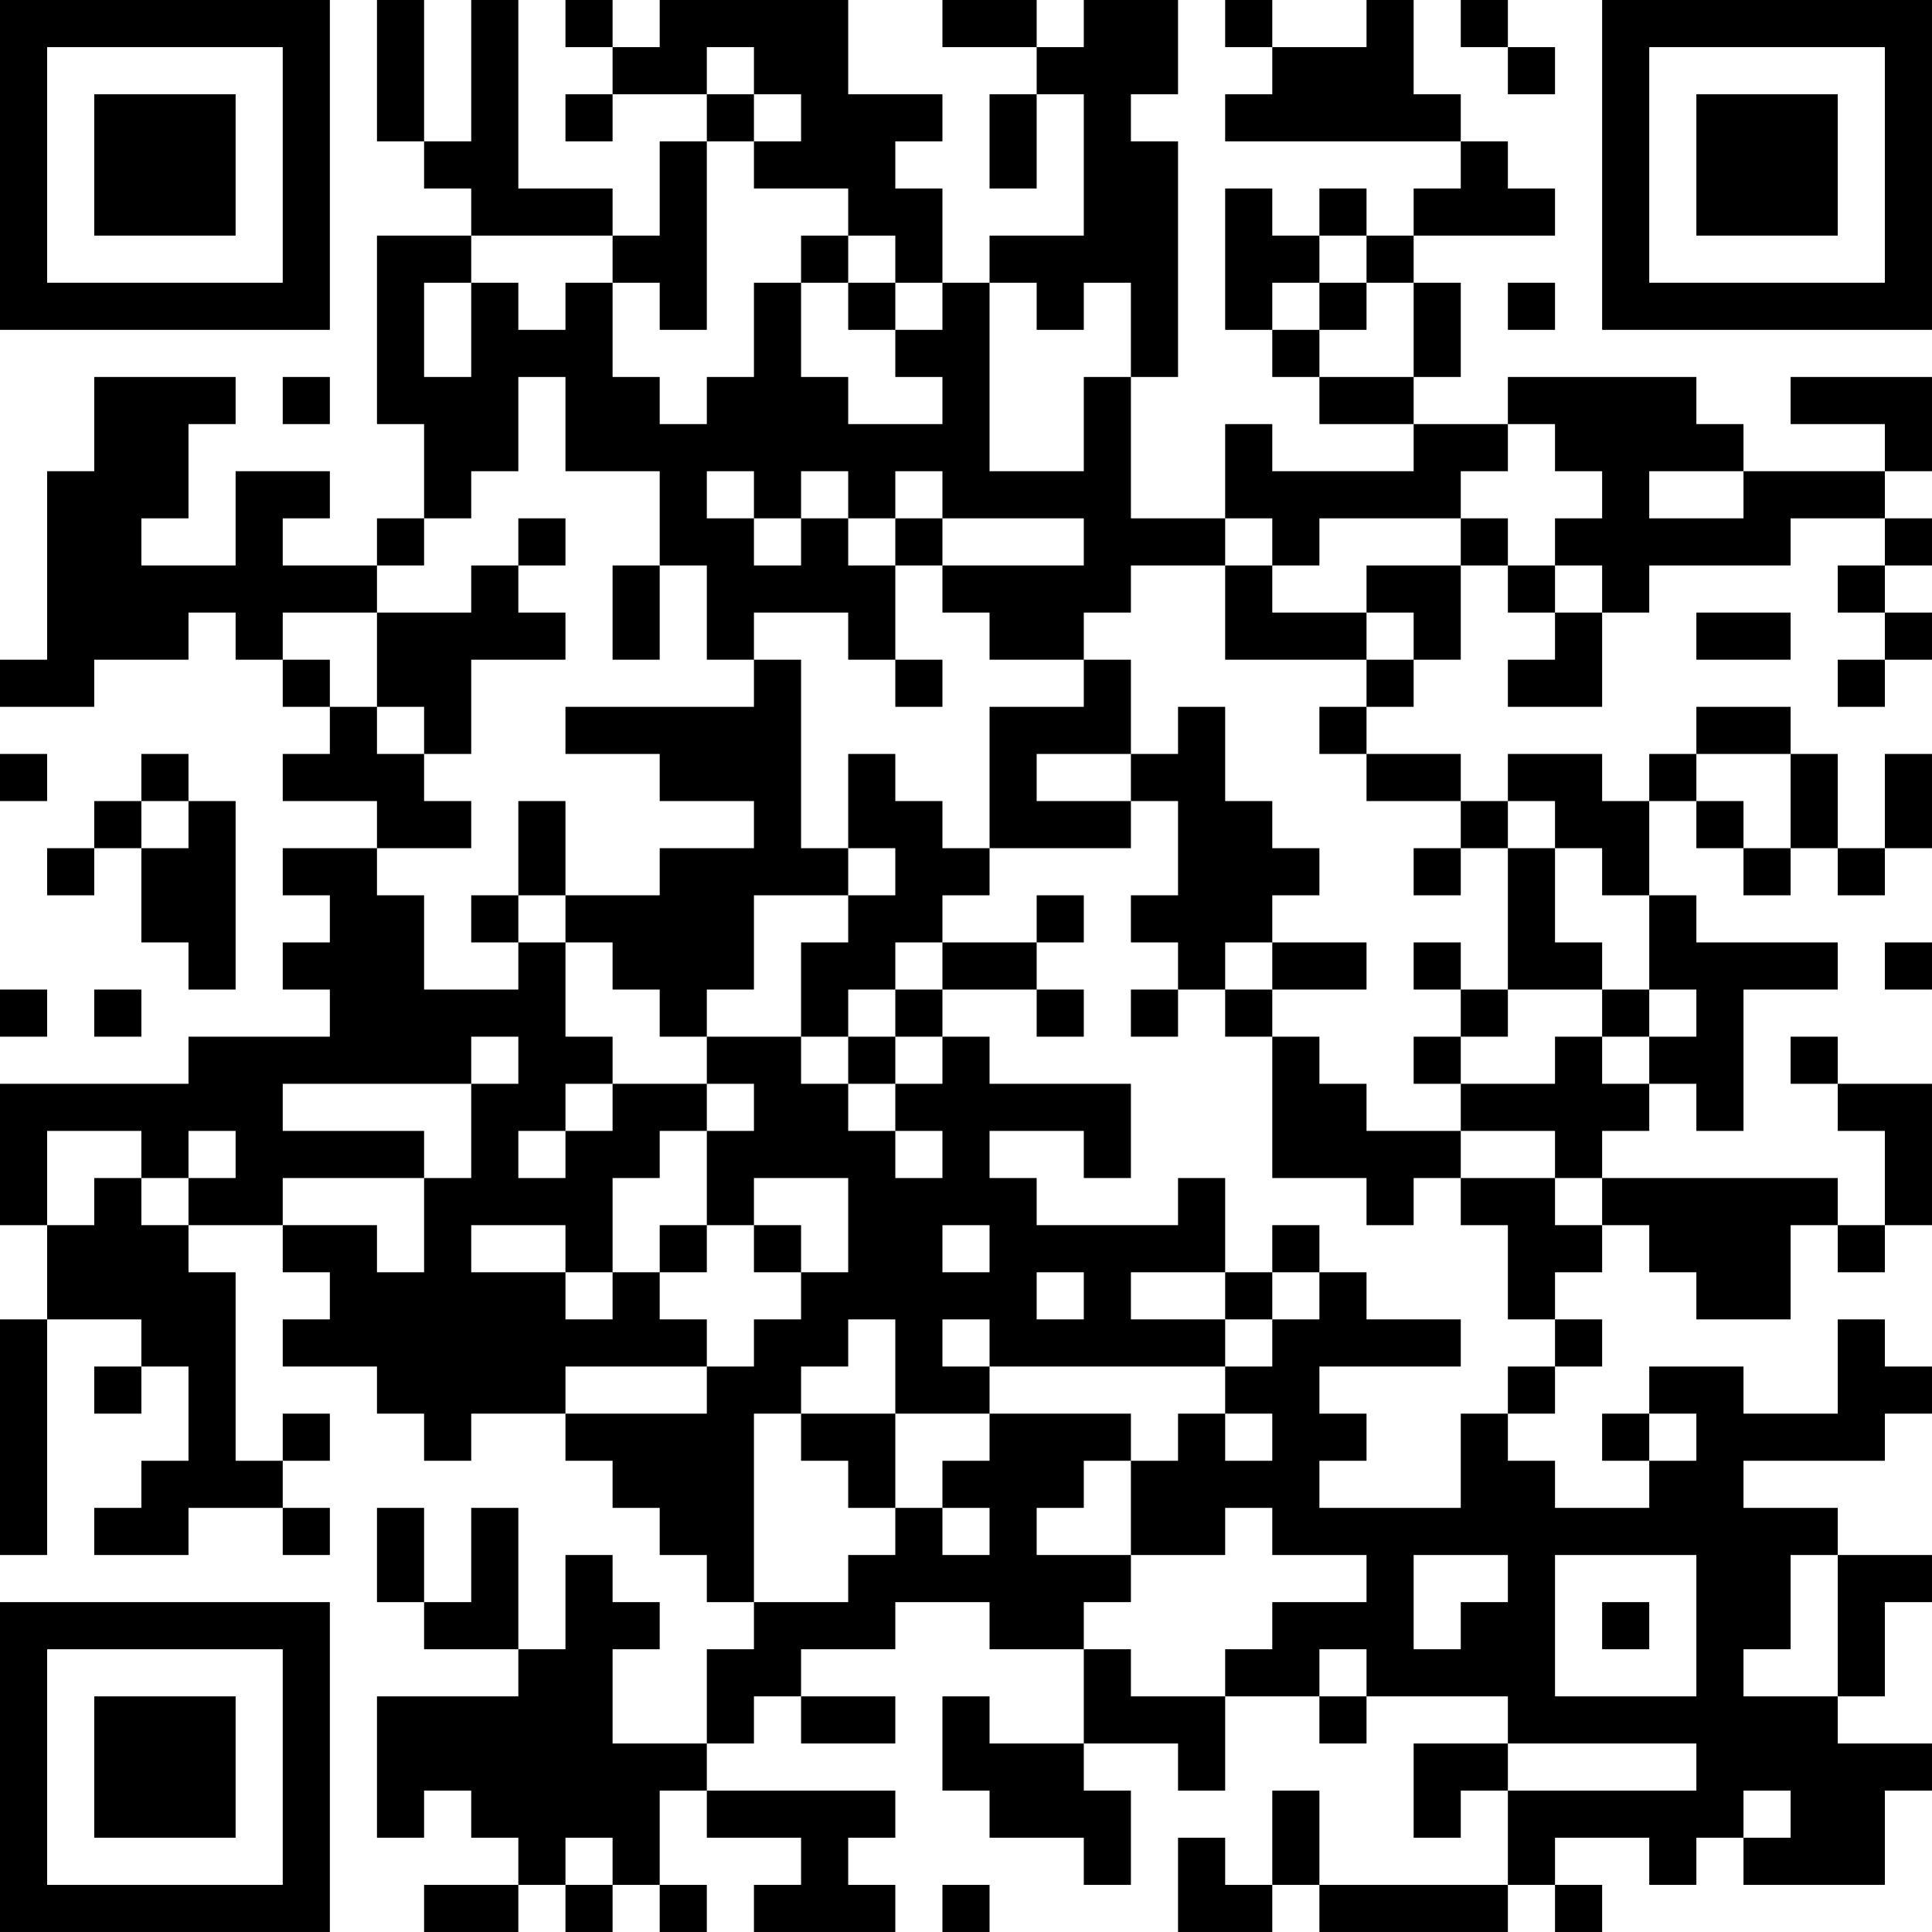 <?xml version="1.0" encoding="UTF-8"?>
<svg xmlns="http://www.w3.org/2000/svg" version="1.1" width="200" height="200" viewBox="0 0 200 200"><rect x="0" y="0" width="200" height="200" fill="#ffffff"/><g transform="scale(4.878)"><g transform="translate(0,0)"><path fill-rule="evenodd" d="M8 0L8 3L9 3L9 4L10 4L10 5L8 5L8 9L9 9L9 11L8 11L8 12L6 12L6 11L7 11L7 10L5 10L5 12L3 12L3 11L4 11L4 9L5 9L5 8L2 8L2 10L1 10L1 14L0 14L0 15L2 15L2 14L4 14L4 13L5 13L5 14L6 14L6 15L7 15L7 16L6 16L6 17L8 17L8 18L6 18L6 19L7 19L7 20L6 20L6 21L7 21L7 22L4 22L4 23L0 23L0 26L1 26L1 28L0 28L0 33L1 33L1 28L3 28L3 29L2 29L2 30L3 30L3 29L4 29L4 31L3 31L3 32L2 32L2 33L4 33L4 32L6 32L6 33L7 33L7 32L6 32L6 31L7 31L7 30L6 30L6 31L5 31L5 27L4 27L4 26L6 26L6 27L7 27L7 28L6 28L6 29L8 29L8 30L9 30L9 31L10 31L10 30L12 30L12 31L13 31L13 32L14 32L14 33L15 33L15 34L16 34L16 35L15 35L15 37L13 37L13 35L14 35L14 34L13 34L13 33L12 33L12 35L11 35L11 32L10 32L10 34L9 34L9 32L8 32L8 34L9 34L9 35L11 35L11 36L8 36L8 39L9 39L9 38L10 38L10 39L11 39L11 40L9 40L9 41L11 41L11 40L12 40L12 41L13 41L13 40L14 40L14 41L15 41L15 40L14 40L14 38L15 38L15 39L17 39L17 40L16 40L16 41L19 41L19 40L18 40L18 39L19 39L19 38L15 38L15 37L16 37L16 36L17 36L17 37L19 37L19 36L17 36L17 35L19 35L19 34L21 34L21 35L23 35L23 37L21 37L21 36L20 36L20 38L21 38L21 39L23 39L23 40L24 40L24 38L23 38L23 37L25 37L25 38L26 38L26 36L28 36L28 37L29 37L29 36L32 36L32 37L30 37L30 39L31 39L31 38L32 38L32 40L28 40L28 38L27 38L27 40L26 40L26 39L25 39L25 41L27 41L27 40L28 40L28 41L32 41L32 40L33 40L33 41L34 41L34 40L33 40L33 39L35 39L35 40L36 40L36 39L37 39L37 40L40 40L40 38L41 38L41 37L39 37L39 36L40 36L40 34L41 34L41 33L39 33L39 32L37 32L37 31L40 31L40 30L41 30L41 29L40 29L40 28L39 28L39 30L37 30L37 29L35 29L35 30L34 30L34 31L35 31L35 32L33 32L33 31L32 31L32 30L33 30L33 29L34 29L34 28L33 28L33 27L34 27L34 26L35 26L35 27L36 27L36 28L38 28L38 26L39 26L39 27L40 27L40 26L41 26L41 23L39 23L39 22L38 22L38 23L39 23L39 24L40 24L40 26L39 26L39 25L34 25L34 24L35 24L35 23L36 23L36 24L37 24L37 21L39 21L39 20L36 20L36 19L35 19L35 17L36 17L36 18L37 18L37 19L38 19L38 18L39 18L39 19L40 19L40 18L41 18L41 16L40 16L40 18L39 18L39 16L38 16L38 15L36 15L36 16L35 16L35 17L34 17L34 16L32 16L32 17L31 17L31 16L29 16L29 15L30 15L30 14L31 14L31 12L32 12L32 13L33 13L33 14L32 14L32 15L34 15L34 13L35 13L35 12L38 12L38 11L40 11L40 12L39 12L39 13L40 13L40 14L39 14L39 15L40 15L40 14L41 14L41 13L40 13L40 12L41 12L41 11L40 11L40 10L41 10L41 8L38 8L38 9L40 9L40 10L37 10L37 9L36 9L36 8L32 8L32 9L30 9L30 8L31 8L31 6L30 6L30 5L33 5L33 4L32 4L32 3L31 3L31 2L30 2L30 0L29 0L29 1L27 1L27 0L26 0L26 1L27 1L27 2L26 2L26 3L31 3L31 4L30 4L30 5L29 5L29 4L28 4L28 5L27 5L27 4L26 4L26 7L27 7L27 8L28 8L28 9L30 9L30 10L27 10L27 9L26 9L26 11L24 11L24 8L25 8L25 3L24 3L24 2L25 2L25 0L23 0L23 1L22 1L22 0L20 0L20 1L22 1L22 2L21 2L21 4L22 4L22 2L23 2L23 5L21 5L21 6L20 6L20 4L19 4L19 3L20 3L20 2L18 2L18 0L14 0L14 1L13 1L13 0L12 0L12 1L13 1L13 2L12 2L12 3L13 3L13 2L15 2L15 3L14 3L14 5L13 5L13 4L11 4L11 0L10 0L10 3L9 3L9 0ZM31 0L31 1L32 1L32 2L33 2L33 1L32 1L32 0ZM15 1L15 2L16 2L16 3L15 3L15 7L14 7L14 6L13 6L13 5L10 5L10 6L9 6L9 8L10 8L10 6L11 6L11 7L12 7L12 6L13 6L13 8L14 8L14 9L15 9L15 8L16 8L16 6L17 6L17 8L18 8L18 9L20 9L20 8L19 8L19 7L20 7L20 6L19 6L19 5L18 5L18 4L16 4L16 3L17 3L17 2L16 2L16 1ZM17 5L17 6L18 6L18 7L19 7L19 6L18 6L18 5ZM28 5L28 6L27 6L27 7L28 7L28 8L30 8L30 6L29 6L29 5ZM21 6L21 10L23 10L23 8L24 8L24 6L23 6L23 7L22 7L22 6ZM28 6L28 7L29 7L29 6ZM32 6L32 7L33 7L33 6ZM6 8L6 9L7 9L7 8ZM11 8L11 10L10 10L10 11L9 11L9 12L8 12L8 13L6 13L6 14L7 14L7 15L8 15L8 16L9 16L9 17L10 17L10 18L8 18L8 19L9 19L9 21L11 21L11 20L12 20L12 22L13 22L13 23L12 23L12 24L11 24L11 25L12 25L12 24L13 24L13 23L15 23L15 24L14 24L14 25L13 25L13 27L12 27L12 26L10 26L10 27L12 27L12 28L13 28L13 27L14 27L14 28L15 28L15 29L12 29L12 30L15 30L15 29L16 29L16 28L17 28L17 27L18 27L18 25L16 25L16 26L15 26L15 24L16 24L16 23L15 23L15 22L17 22L17 23L18 23L18 24L19 24L19 25L20 25L20 24L19 24L19 23L20 23L20 22L21 22L21 23L24 23L24 25L23 25L23 24L21 24L21 25L22 25L22 26L25 26L25 25L26 25L26 27L24 27L24 28L26 28L26 29L21 29L21 28L20 28L20 29L21 29L21 30L19 30L19 28L18 28L18 29L17 29L17 30L16 30L16 34L18 34L18 33L19 33L19 32L20 32L20 33L21 33L21 32L20 32L20 31L21 31L21 30L24 30L24 31L23 31L23 32L22 32L22 33L24 33L24 34L23 34L23 35L24 35L24 36L26 36L26 35L27 35L27 34L29 34L29 33L27 33L27 32L26 32L26 33L24 33L24 31L25 31L25 30L26 30L26 31L27 31L27 30L26 30L26 29L27 29L27 28L28 28L28 27L29 27L29 28L31 28L31 29L28 29L28 30L29 30L29 31L28 31L28 32L31 32L31 30L32 30L32 29L33 29L33 28L32 28L32 26L31 26L31 25L33 25L33 26L34 26L34 25L33 25L33 24L31 24L31 23L33 23L33 22L34 22L34 23L35 23L35 22L36 22L36 21L35 21L35 19L34 19L34 18L33 18L33 17L32 17L32 18L31 18L31 17L29 17L29 16L28 16L28 15L29 15L29 14L30 14L30 13L29 13L29 12L31 12L31 11L32 11L32 12L33 12L33 13L34 13L34 12L33 12L33 11L34 11L34 10L33 10L33 9L32 9L32 10L31 10L31 11L28 11L28 12L27 12L27 11L26 11L26 12L24 12L24 13L23 13L23 14L21 14L21 13L20 13L20 12L23 12L23 11L20 11L20 10L19 10L19 11L18 11L18 10L17 10L17 11L16 11L16 10L15 10L15 11L16 11L16 12L17 12L17 11L18 11L18 12L19 12L19 14L18 14L18 13L16 13L16 14L15 14L15 12L14 12L14 10L12 10L12 8ZM35 10L35 11L37 11L37 10ZM11 11L11 12L10 12L10 13L8 13L8 15L9 15L9 16L10 16L10 14L12 14L12 13L11 13L11 12L12 12L12 11ZM19 11L19 12L20 12L20 11ZM13 12L13 14L14 14L14 12ZM26 12L26 14L29 14L29 13L27 13L27 12ZM36 13L36 14L38 14L38 13ZM16 14L16 15L12 15L12 16L14 16L14 17L16 17L16 18L14 18L14 19L12 19L12 17L11 17L11 19L10 19L10 20L11 20L11 19L12 19L12 20L13 20L13 21L14 21L14 22L15 22L15 21L16 21L16 19L18 19L18 20L17 20L17 22L18 22L18 23L19 23L19 22L20 22L20 21L22 21L22 22L23 22L23 21L22 21L22 20L23 20L23 19L22 19L22 20L20 20L20 19L21 19L21 18L24 18L24 17L25 17L25 19L24 19L24 20L25 20L25 21L24 21L24 22L25 22L25 21L26 21L26 22L27 22L27 25L29 25L29 26L30 26L30 25L31 25L31 24L29 24L29 23L28 23L28 22L27 22L27 21L29 21L29 20L27 20L27 19L28 19L28 18L27 18L27 17L26 17L26 15L25 15L25 16L24 16L24 14L23 14L23 15L21 15L21 18L20 18L20 17L19 17L19 16L18 16L18 18L17 18L17 14ZM19 14L19 15L20 15L20 14ZM0 16L0 17L1 17L1 16ZM3 16L3 17L2 17L2 18L1 18L1 19L2 19L2 18L3 18L3 20L4 20L4 21L5 21L5 17L4 17L4 16ZM22 16L22 17L24 17L24 16ZM36 16L36 17L37 17L37 18L38 18L38 16ZM3 17L3 18L4 18L4 17ZM18 18L18 19L19 19L19 18ZM30 18L30 19L31 19L31 18ZM32 18L32 21L31 21L31 20L30 20L30 21L31 21L31 22L30 22L30 23L31 23L31 22L32 22L32 21L34 21L34 22L35 22L35 21L34 21L34 20L33 20L33 18ZM19 20L19 21L18 21L18 22L19 22L19 21L20 21L20 20ZM26 20L26 21L27 21L27 20ZM40 20L40 21L41 21L41 20ZM0 21L0 22L1 22L1 21ZM2 21L2 22L3 22L3 21ZM10 22L10 23L6 23L6 24L9 24L9 25L6 25L6 26L8 26L8 27L9 27L9 25L10 25L10 23L11 23L11 22ZM1 24L1 26L2 26L2 25L3 25L3 26L4 26L4 25L5 25L5 24L4 24L4 25L3 25L3 24ZM14 26L14 27L15 27L15 26ZM16 26L16 27L17 27L17 26ZM20 26L20 27L21 27L21 26ZM27 26L27 27L26 27L26 28L27 28L27 27L28 27L28 26ZM22 27L22 28L23 28L23 27ZM17 30L17 31L18 31L18 32L19 32L19 30ZM35 30L35 31L36 31L36 30ZM30 33L30 35L31 35L31 34L32 34L32 33ZM33 33L33 36L36 36L36 33ZM38 33L38 35L37 35L37 36L39 36L39 33ZM34 34L34 35L35 35L35 34ZM28 35L28 36L29 36L29 35ZM32 37L32 38L36 38L36 37ZM37 38L37 39L38 39L38 38ZM12 39L12 40L13 40L13 39ZM20 40L20 41L21 41L21 40ZM0 0L0 7L7 7L7 0ZM1 1L1 6L6 6L6 1ZM2 2L2 5L5 5L5 2ZM34 0L34 7L41 7L41 0ZM35 1L35 6L40 6L40 1ZM36 2L36 5L39 5L39 2ZM0 34L0 41L7 41L7 34ZM1 35L1 40L6 40L6 35ZM2 36L2 39L5 39L5 36Z" fill="#000000"/></g></g></svg>
